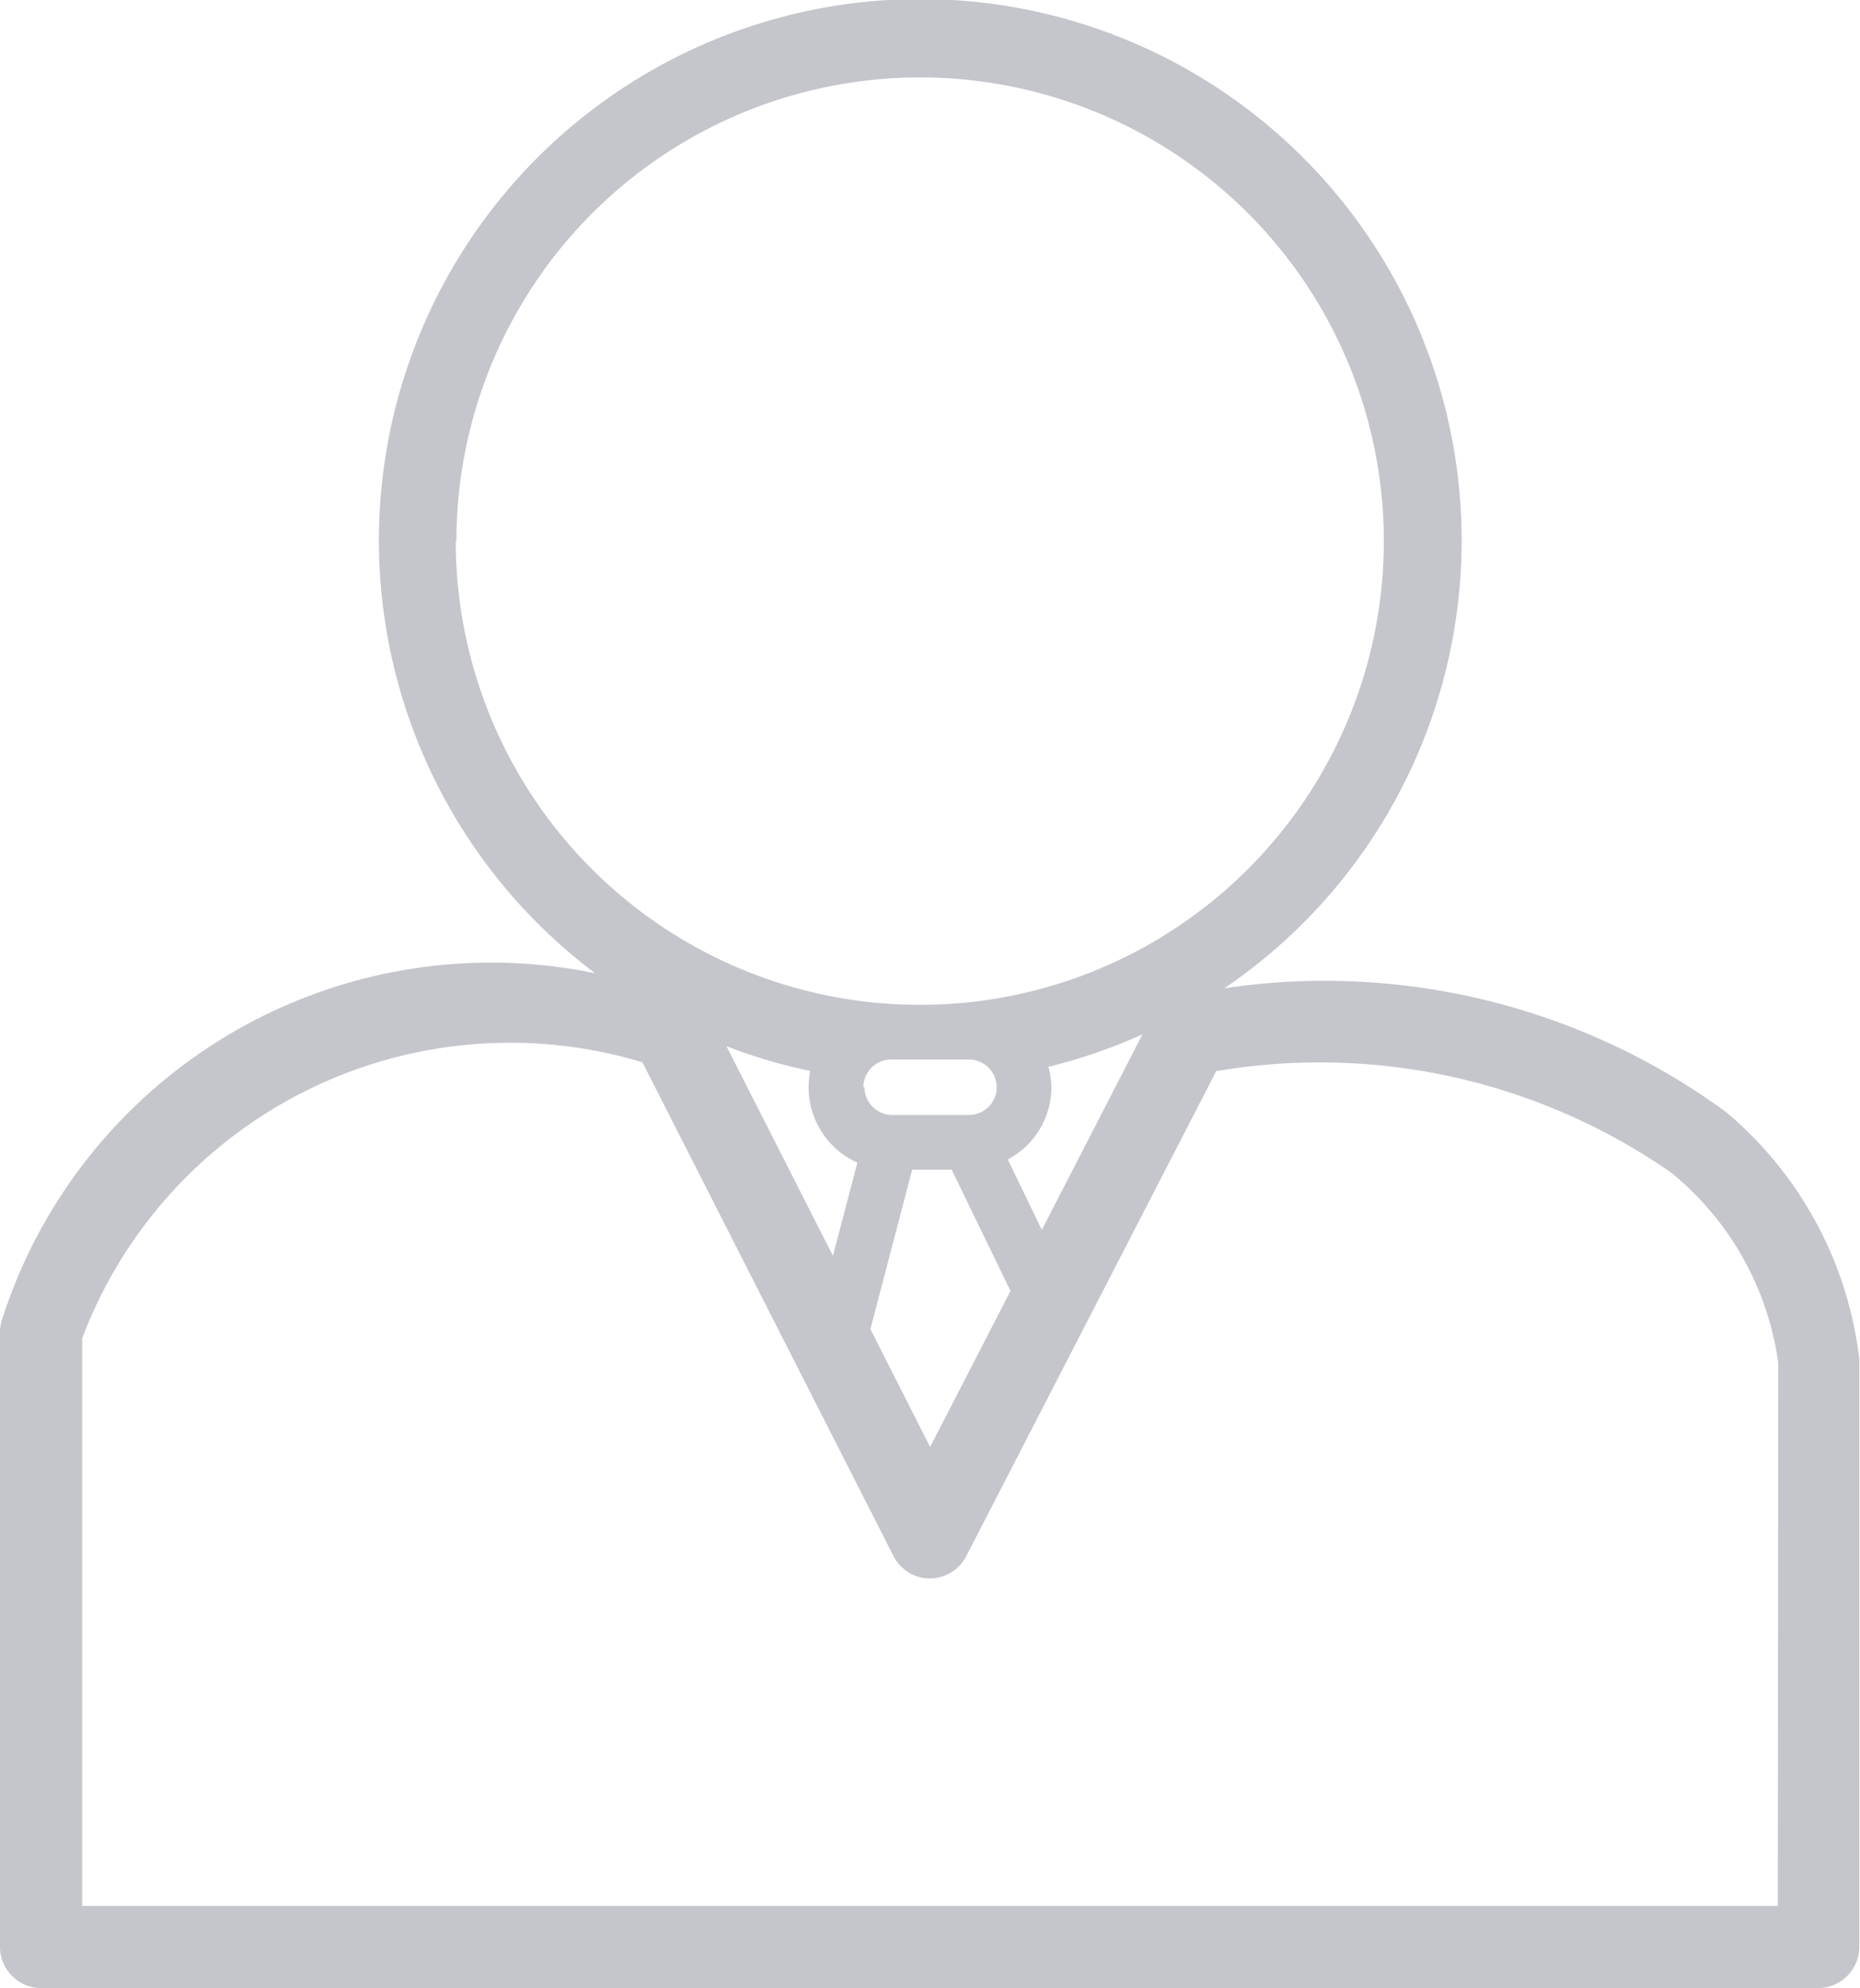 <svg xmlns="http://www.w3.org/2000/svg" width="8.191" height="8.755" viewBox="0 0 8.191 8.755">
  <g id="Group_128" data-name="Group 128" transform="translate(-899.893 -2090.68)">
    <g id="Group_127" data-name="Group 127">
      <path id="Path_187" data-name="Path 187" d="M907.494,2095.577a2.991,2.991,0,0,0-2.209-.545,2.384,2.384,0,1,0-2.771-.066,2.261,2.261,0,0,0-2.614,1.531.172.172,0,0,0-.007.05v2.707a.182.182,0,0,0,.181.181H907.9a.182.182,0,0,0,.181-.181v-2.588A1.676,1.676,0,0,0,907.494,2095.577Zm-5.591-2.514a2.042,2.042,0,1,1,2.052,2.042h-.019A2.044,2.044,0,0,1,901.9,2093.063Zm2.007,2.768h.174l.259.534-.354.687-.263-.519Zm-.215-.363a.122.122,0,0,1,.122-.122h.343a.122.122,0,0,1,0,.244h-.343A.123.123,0,0,1,903.7,2095.468Zm.636.318a.36.36,0,0,0,.192-.318.339.339,0,0,0-.013-.09,2.416,2.416,0,0,0,.414-.143l-.443.861Zm-.662.013-.108.411-.469-.923a2.3,2.3,0,0,0,.369.109.351.351,0,0,0-.007.072A.363.363,0,0,0,903.669,2095.8Zm4.053,3.274h-7.467v-2.5a2.015,2.015,0,0,1,2.467-1.215l1.105,2.173a.18.18,0,0,0,.161.1h0a.181.181,0,0,0,.161-.1l1.1-2.134a2.711,2.711,0,0,1,2.005.448,1.312,1.312,0,0,1,.47.837Z" fill="#c4c6cc"/>
    </g>
  </g>
</svg>
